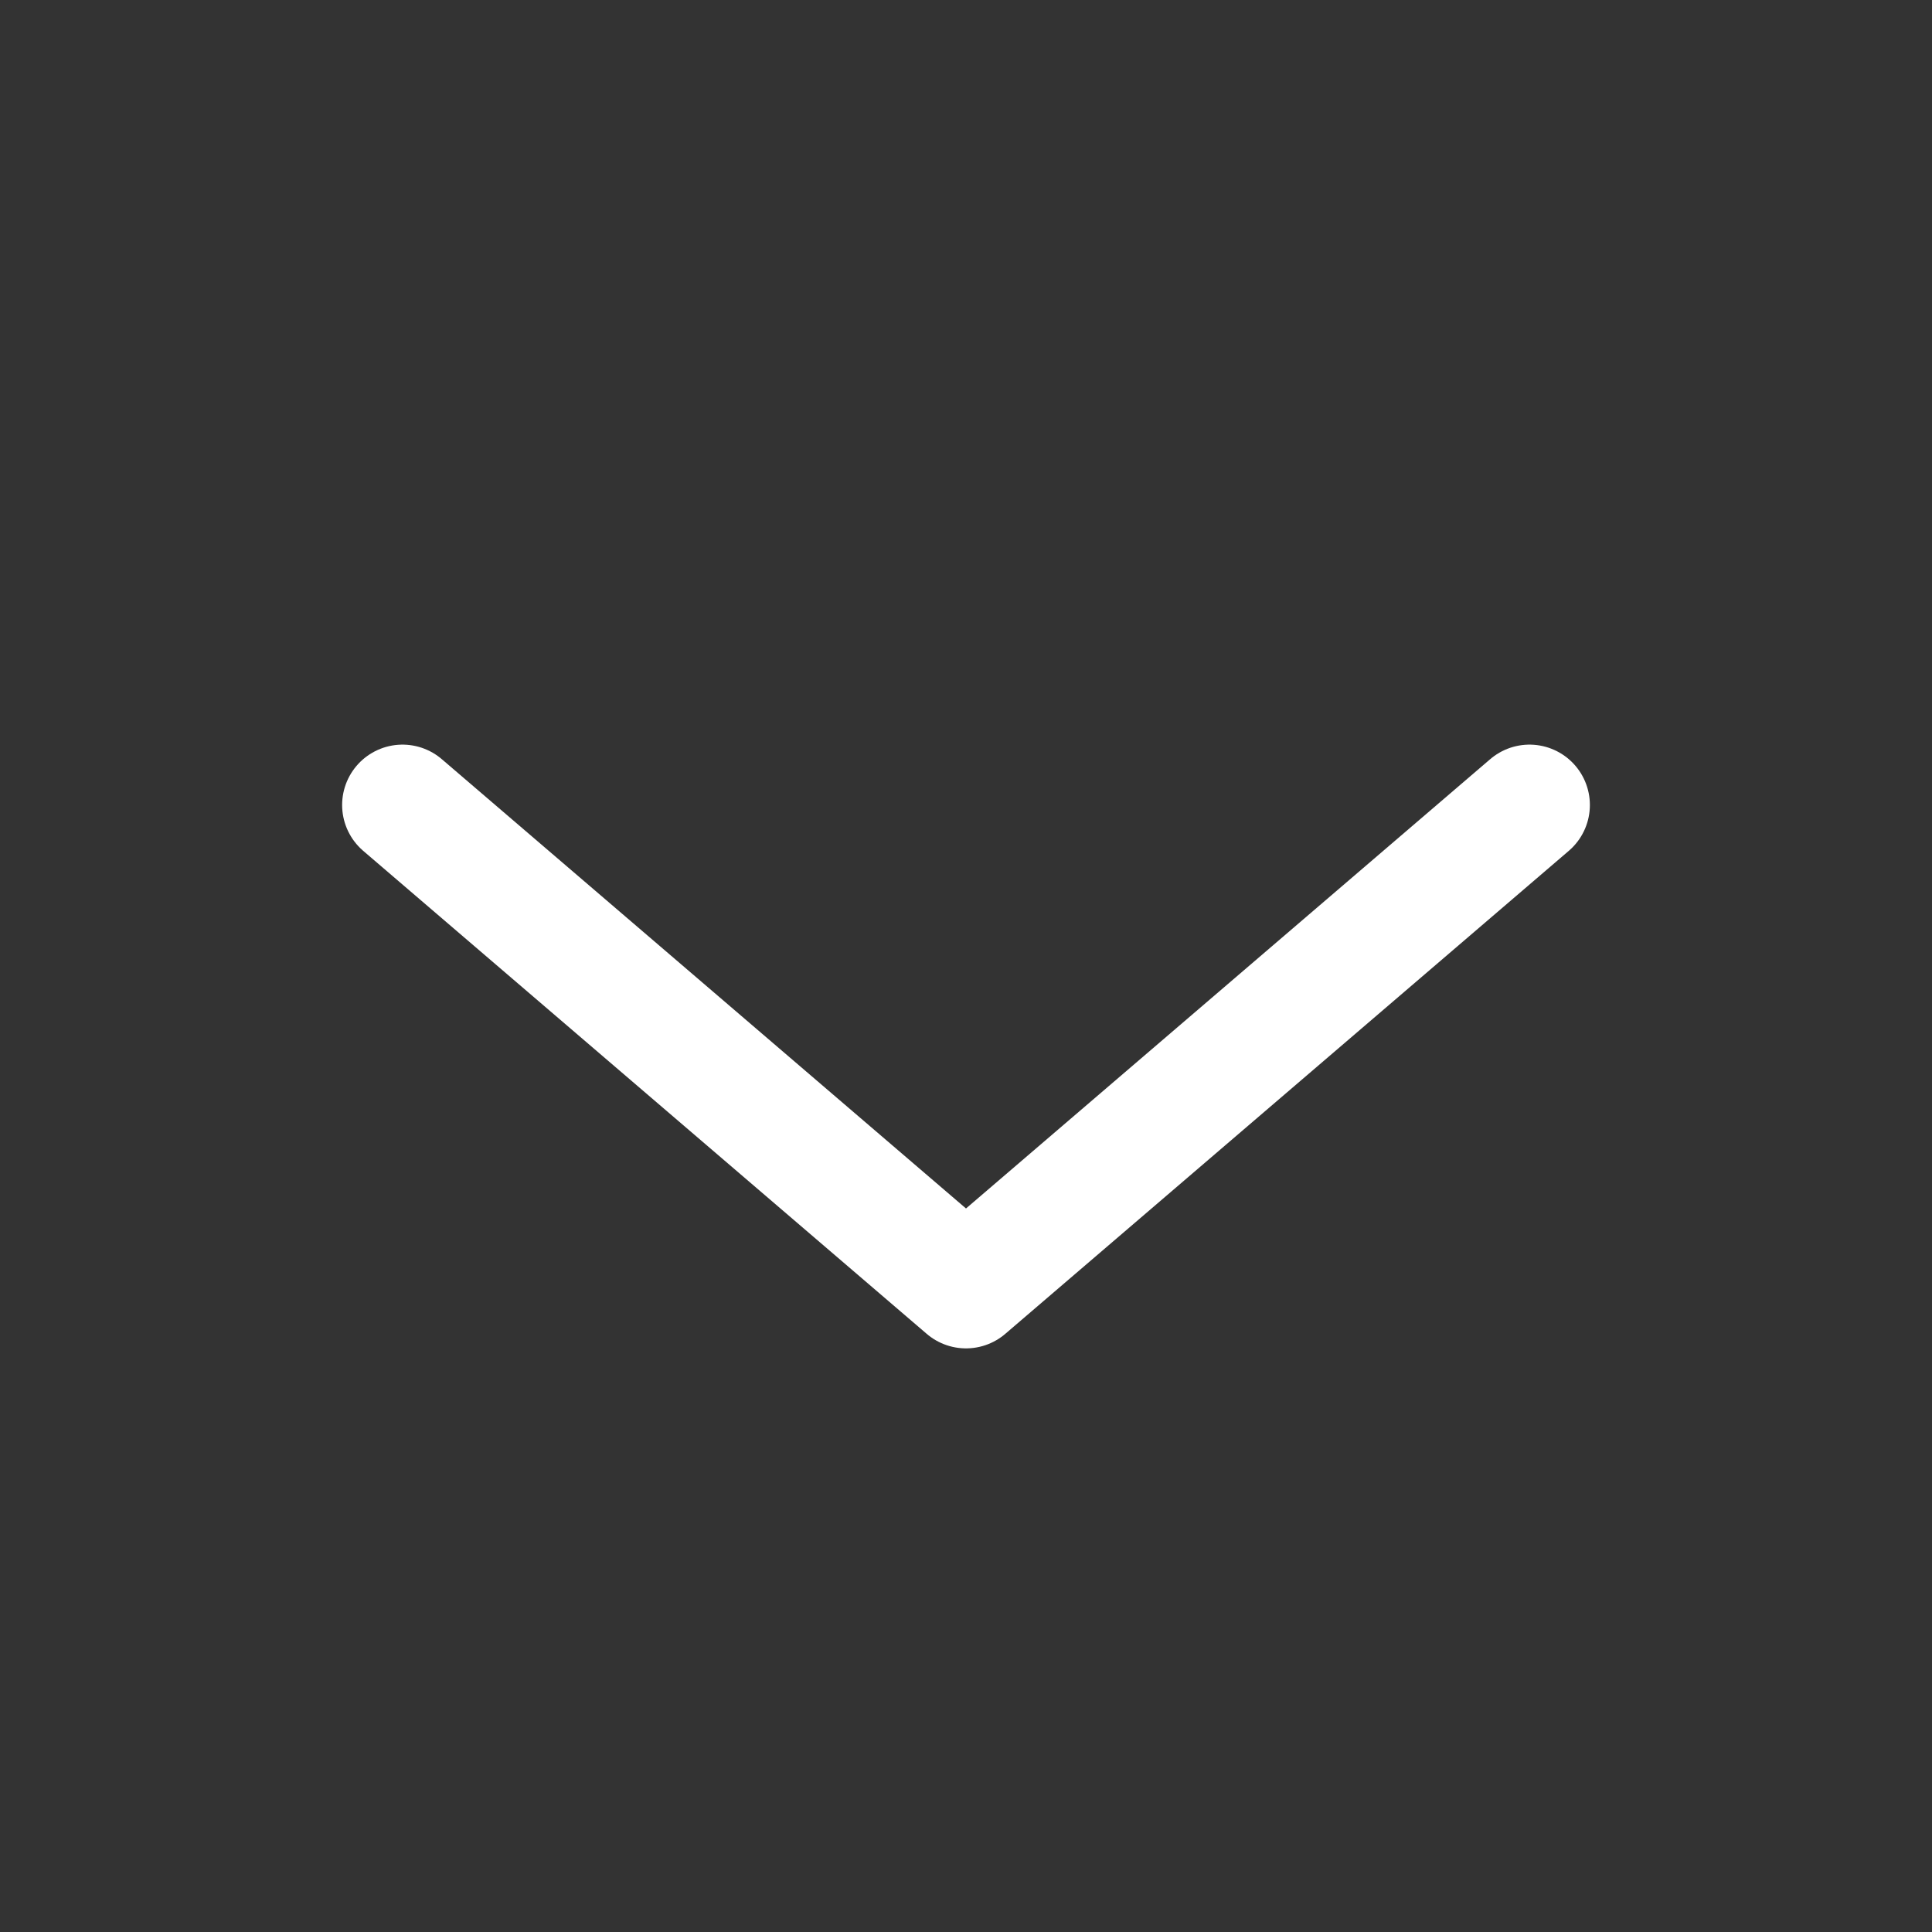 <svg width="24" height="24" viewBox="0 0 24 24" fill="none" xmlns="http://www.w3.org/2000/svg">
<rect x="0" y="0" width="24" height="24" fill="#333333" stroke="none"/>
<g id="Icons/Arrow">
<path id="Vector" d="M5 10L12 16L19 10" stroke="white" stroke-width="1.5" stroke-linecap="round" stroke-linejoin="round"/>
</g>
</svg>
